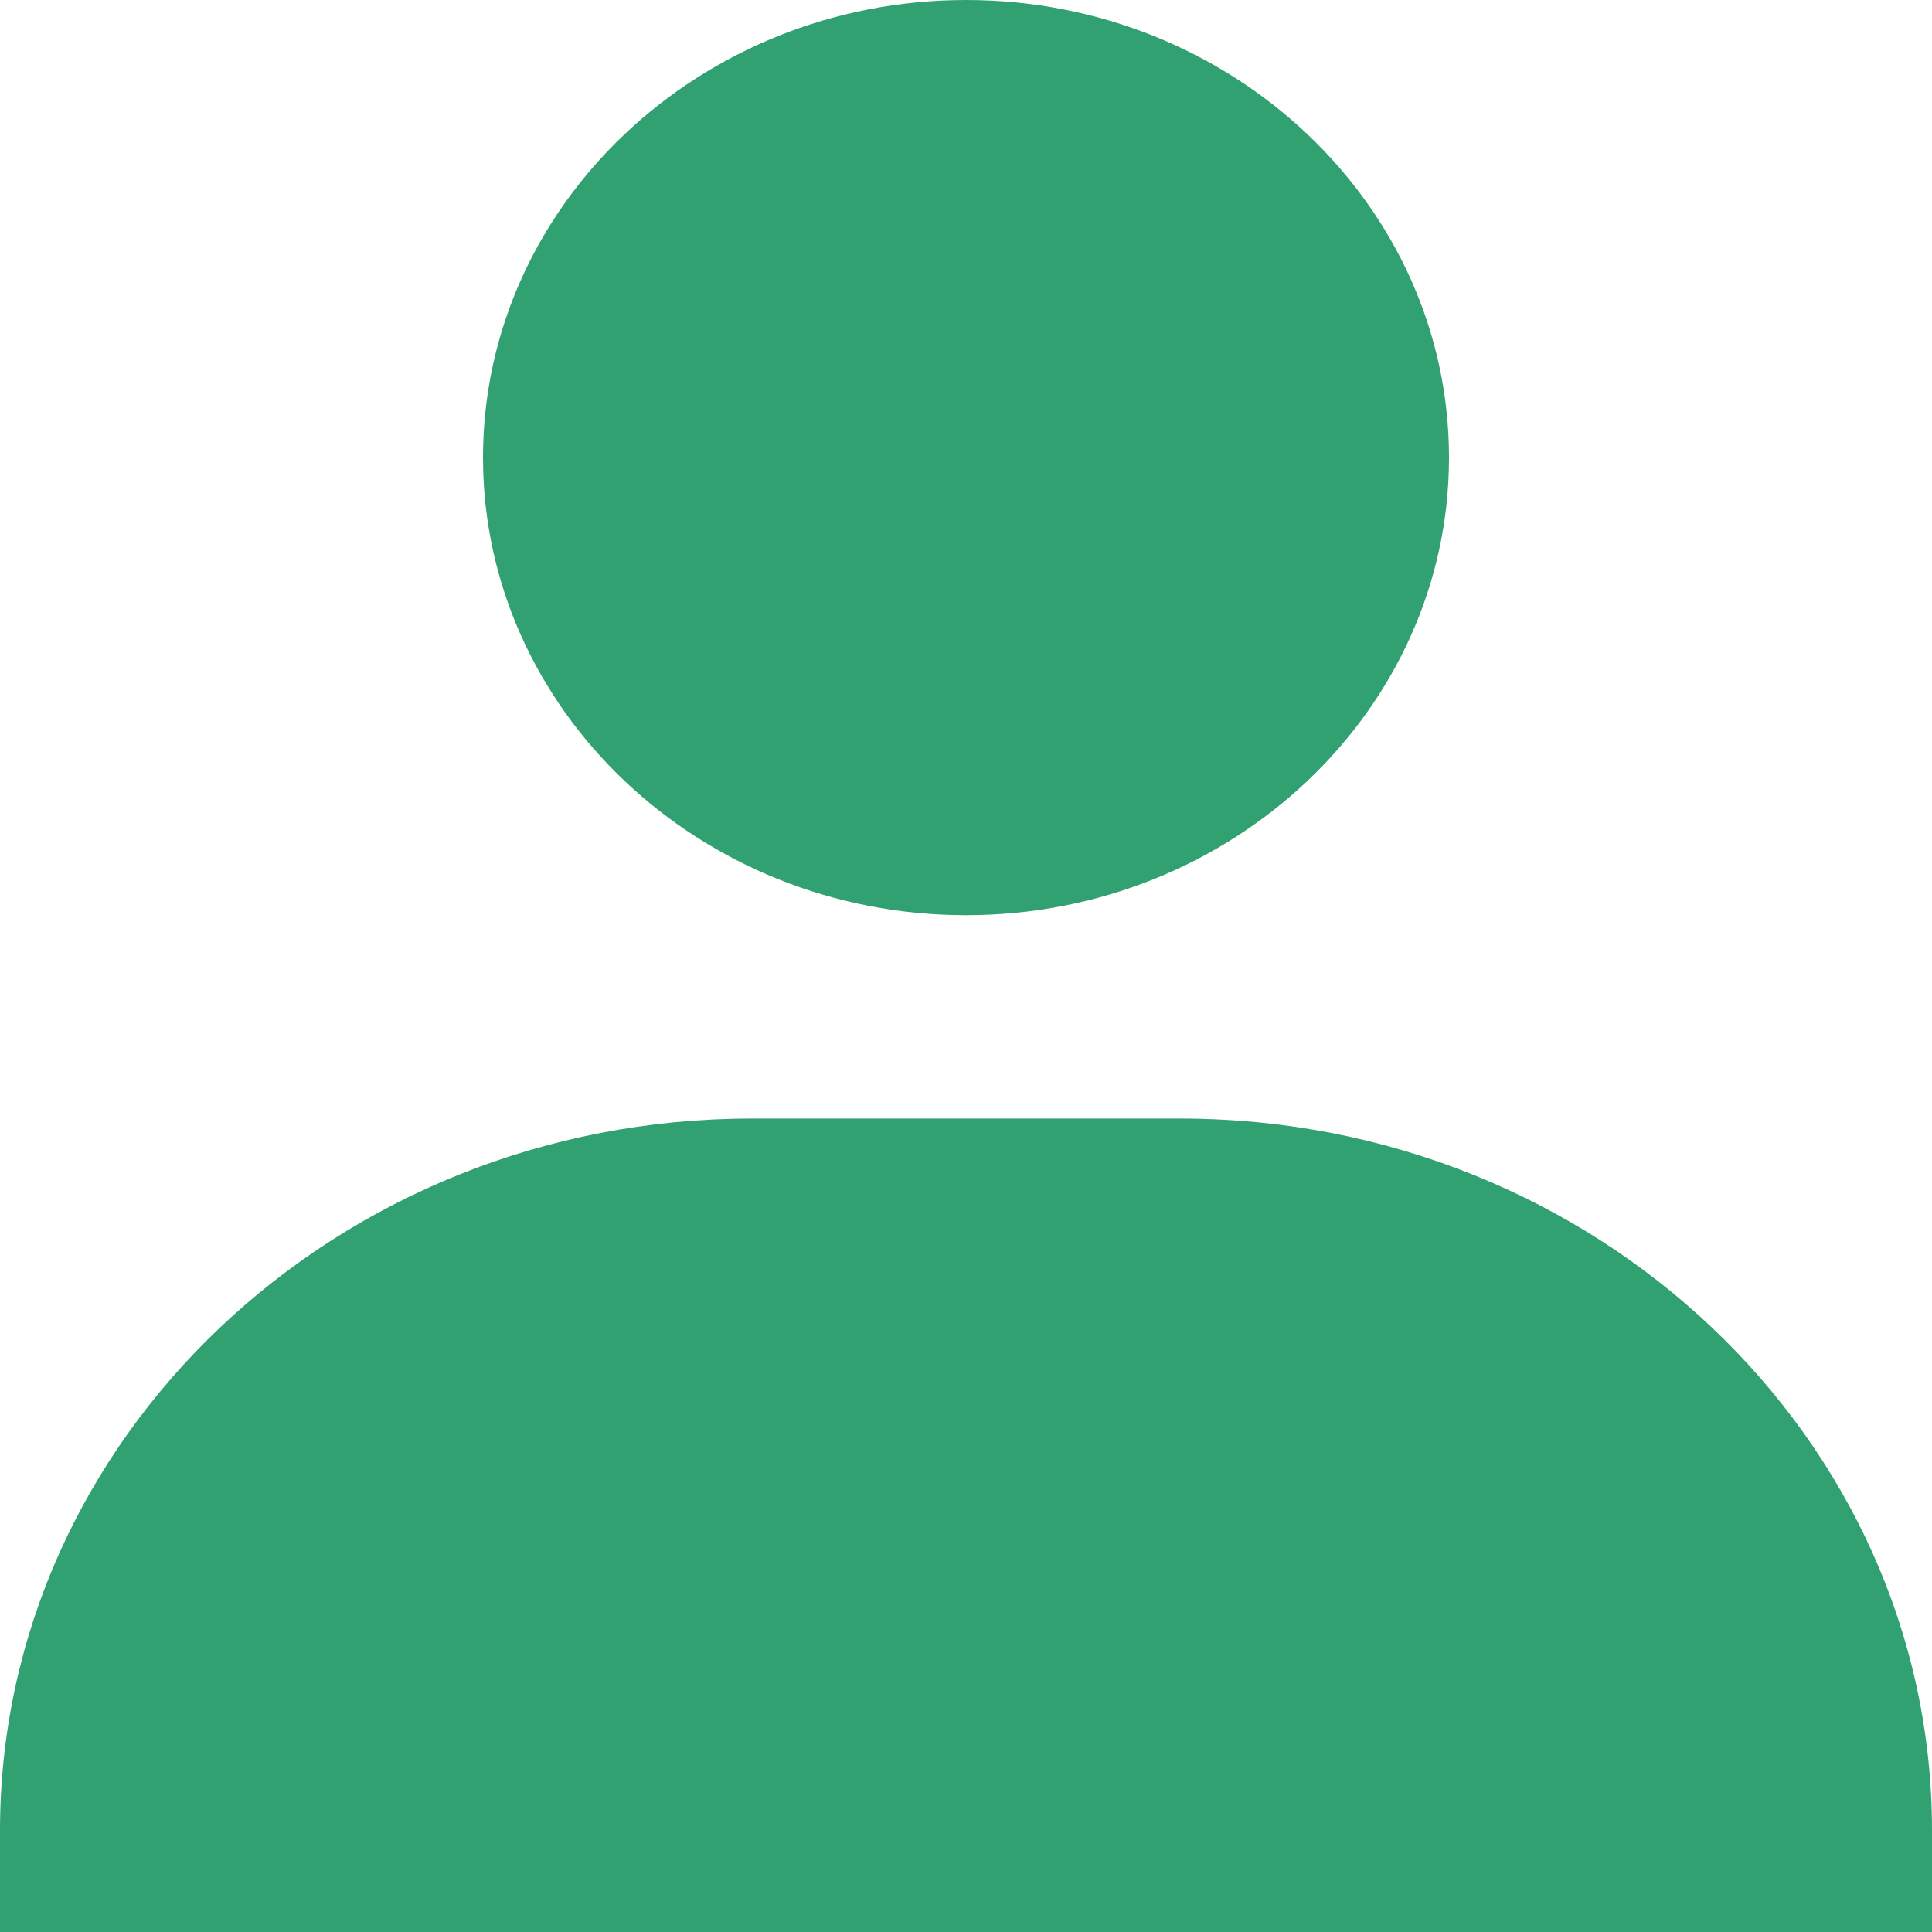 <svg width="27" height="27" viewBox="0 0 27 27" fill="none" xmlns="http://www.w3.org/2000/svg">
<path d="M6.75 6.395C6.75 9.92 9.778 12.79 13.5 12.79C17.221 12.79 20.25 9.92 20.25 6.395C20.25 2.869 17.221 0 13.5 0C9.778 0 6.75 2.869 6.75 6.395ZM25.5 27H27V25.579C27 20.095 22.288 15.632 16.5 15.632H10.5C4.71 15.632 0 20.095 0 25.579V27H25.5Z" fill="#31A171"/>
</svg>
